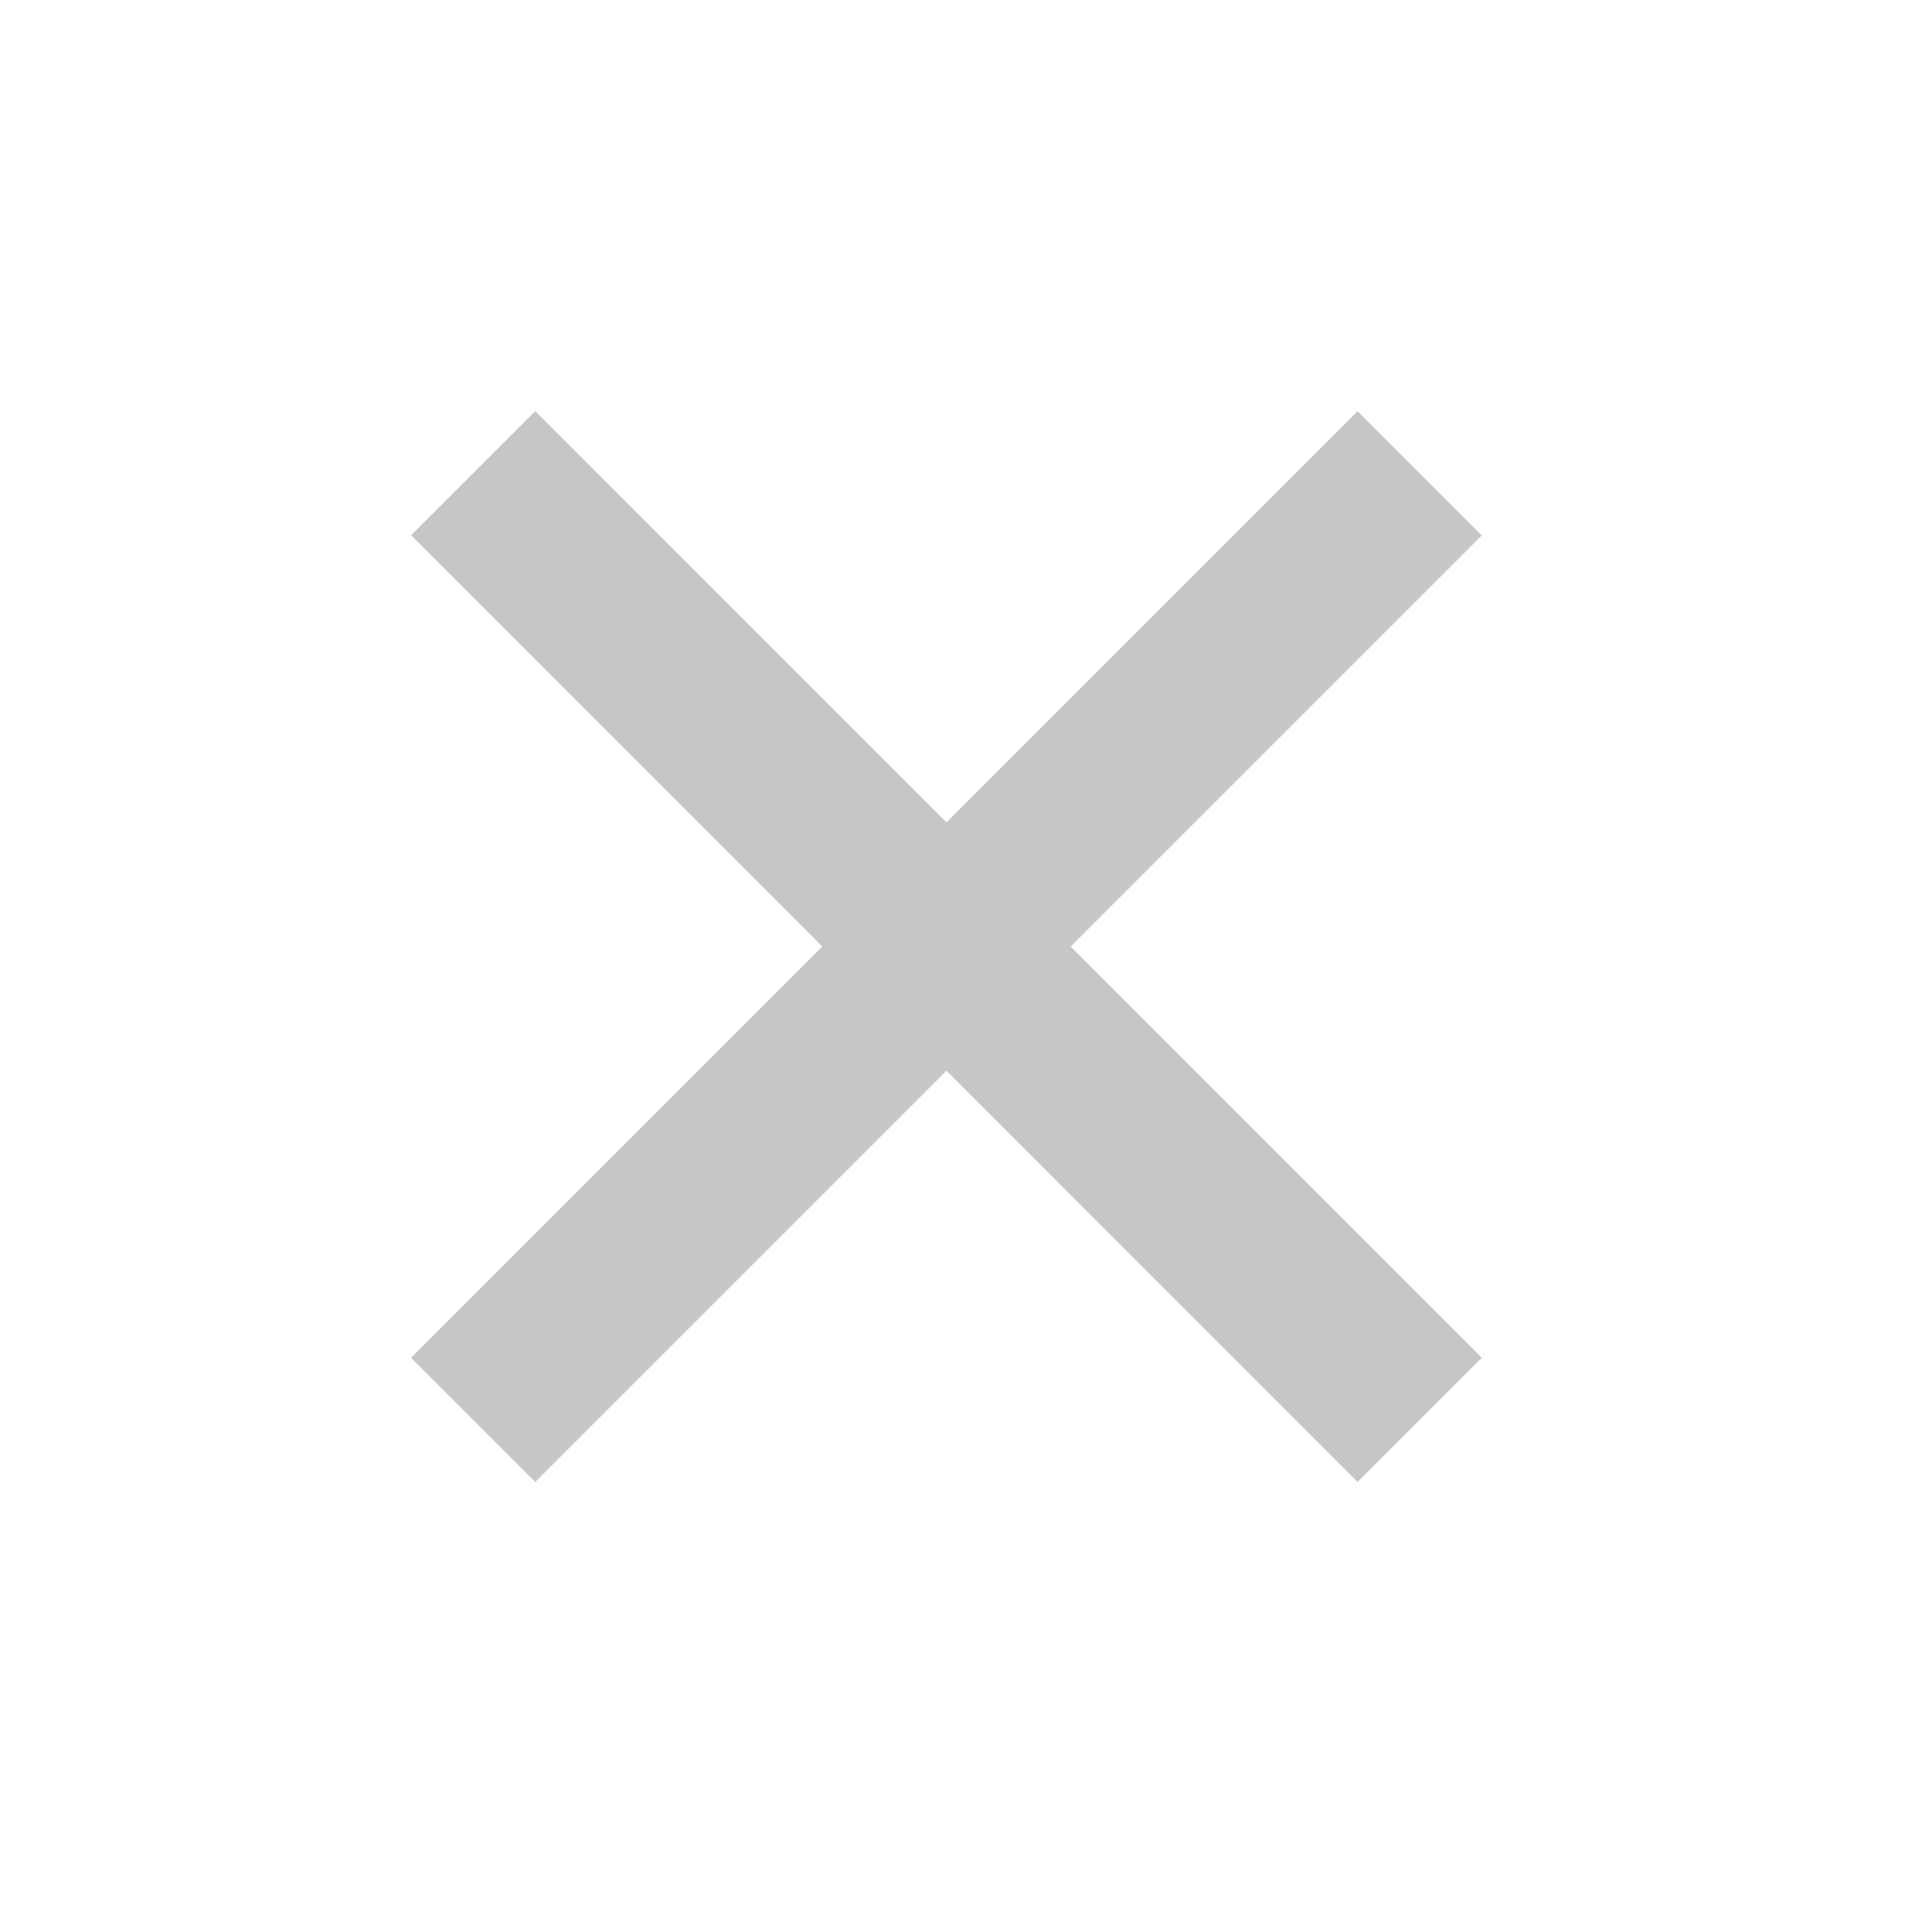 <svg width="11" height="11" viewBox="0 0 11 11" fill="none" xmlns="http://www.w3.org/2000/svg">
<path d="M8.083 2.695L2.694 8.084" stroke="#C5C6C6"/>
<path d="M8.083 8.084L2.694 2.694" stroke="#C5C6C6"/>
</svg>
